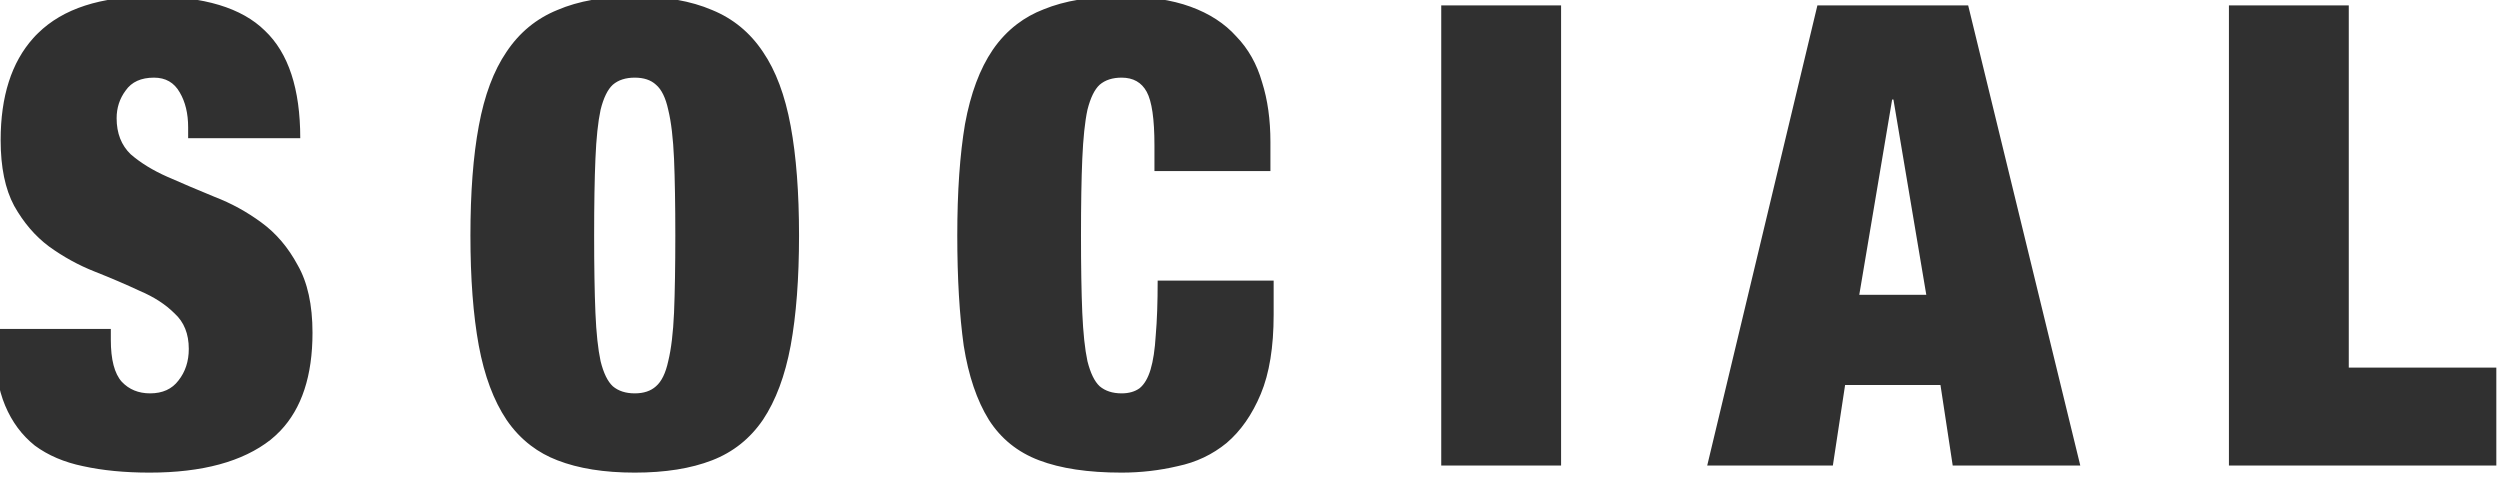 <svg width="388" height="74" viewBox="0 0 388 74" fill="none" xmlns="http://www.w3.org/2000/svg" xmlns:xlink="http://www.w3.org/1999/xlink">
	<desc>
			Created with Pixso.
	</desc>
	<defs/>
	<path id="SOCIAL" d="M46.6 21.45L29.2 21.45L29.2 19.75C29.2 17.61 28.76 15.81 27.9 14.35C27.03 12.81 25.7 12.05 23.9 12.05C21.9 12.05 20.43 12.71 19.5 14.05C18.56 15.31 18.1 16.75 18.1 18.35C18.1 20.68 18.83 22.55 20.29 23.95C21.83 25.28 23.73 26.45 26 27.45C28.26 28.45 30.7 29.48 33.3 30.55C35.9 31.55 38.33 32.88 40.59 34.55C42.86 36.21 44.73 38.41 46.2 41.15C47.73 43.81 48.5 47.31 48.5 51.65Q48.5 61.63 43.51 66.86Q42.8 67.6 42 68.25Q35.5 73.35 23.2 73.35C19.33 73.35 15.9 73.01 12.9 72.35Q8.5 71.44 5.4 69.15C3.4 67.55 1.86 65.48 0.8 62.95Q-0.8 59.15 -0.8 53.55L-0.8 51.05L17.2 51.05L17.2 52.75C17.2 55.81 17.76 57.98 18.9 59.25C20.03 60.45 21.5 61.05 23.3 61.05C25.23 61.05 26.7 60.38 27.7 59.05C28.76 57.71 29.3 56.08 29.3 54.15C29.3 51.81 28.56 49.98 27.1 48.65C25.7 47.25 23.9 46.08 21.7 45.15C19.56 44.15 17.23 43.15 14.7 42.15C12.16 41.15 9.8 39.84 7.6 38.25C5.46 36.65 3.66 34.55 2.2 31.95C0.8 29.35 0.1 25.95 0.1 21.75Q0.1 11.56 5.16 5.92Q5.51 5.52 5.9 5.15Q11.7 -0.56 23.5 -0.56C31.63 -0.56 37.5 1.21 41.1 4.75Q46.6 9.95 46.6 21.45ZM74.31 53.65C73.44 48.91 73.01 43.21 73.01 36.55C73.01 29.88 73.44 24.21 74.31 19.54Q75.61 12.45 78.61 8.05C80.61 5.05 83.24 2.88 86.51 1.55C89.77 0.15 93.77 -0.56 98.51 -0.56C103.24 -0.56 107.24 0.15 110.51 1.55C113.77 2.88 116.41 5.05 118.41 8.05C120.41 10.98 121.84 14.81 122.71 19.54Q124.01 26.55 124.01 36.55Q124.01 46.55 122.71 53.65C121.84 58.31 120.41 62.15 118.41 65.15C116.41 68.08 113.77 70.18 110.51 71.44C107.24 72.71 103.24 73.35 98.51 73.35C93.77 73.35 89.77 72.71 86.51 71.44Q84.24 70.57 82.38 69.15Q80.22 67.51 78.61 65.15Q75.61 60.65 74.31 53.65ZM179.17 26.55L179.17 22.55C179.17 18.48 178.77 15.71 177.97 14.25C177.17 12.78 175.87 12.05 174.07 12.05C172.67 12.05 171.54 12.41 170.67 13.15C169.87 13.88 169.24 15.18 168.77 17.04C168.37 18.91 168.11 21.45 167.97 24.65Q167.77 29.35 167.77 36.55Q167.77 43.75 167.97 48.55C168.11 51.68 168.37 54.18 168.77 56.05C169.24 57.91 169.87 59.21 170.67 59.95C171.54 60.68 172.67 61.05 174.07 61.05C175.21 61.05 176.14 60.78 176.87 60.25Q177.97 59.35 178.57 57.35C178.97 56.01 179.24 54.25 179.37 52.05C179.57 49.78 179.67 46.95 179.67 43.55L197.67 43.55L197.67 48.85C197.67 53.85 197.01 57.95 195.67 61.15Q193.67 65.94 190.37 68.75C188.17 70.55 185.64 71.75 182.77 72.35C179.97 73.01 177.07 73.35 174.07 73.35C168.87 73.35 164.61 72.71 161.27 71.44C157.94 70.18 155.34 68.08 153.47 65.15C151.61 62.15 150.31 58.31 149.57 53.65C148.91 48.91 148.57 43.21 148.57 36.55C148.57 29.75 148.97 23.98 149.77 19.25Q151.07 12.15 154.07 7.74Q155.69 5.38 157.85 3.74Q159.71 2.32 161.97 1.45C165.24 0.11 169.27 -0.56 174.07 -0.56Q180.37 -0.56 184.77 1.04C187.71 2.11 190.07 3.64 191.87 5.65C193.74 7.58 195.07 9.95 195.87 12.75C196.74 15.48 197.17 18.58 197.17 22.05L197.17 26.55L179.17 26.55ZM223.68 72.25L223.68 0.84L242.28 0.84L242.28 72.25L223.68 72.25ZM322.86 72.25L305.46 0.84L282.06 0.84L264.96 72.25L284.46 72.25L286.36 59.75L301.16 59.75L303.06 72.25L322.86 72.25ZM345.93 72.25L345.93 0.84L364.53 0.84L364.53 57.05L387.43 57.05L387.43 72.25L345.93 72.25ZM92.41 24.65Q92.21 29.35 92.21 36.55Q92.21 43.75 92.41 48.55C92.54 51.68 92.81 54.18 93.21 56.05C93.67 57.91 94.31 59.21 95.11 59.95C95.97 60.68 97.11 61.05 98.51 61.05C99.91 61.05 101.01 60.68 101.81 59.95C102.67 59.21 103.31 57.91 103.71 56.05C104.17 54.18 104.47 51.68 104.61 48.55C104.74 45.35 104.81 41.35 104.81 36.55C104.81 31.75 104.74 27.78 104.61 24.65C104.47 21.45 104.17 18.91 103.71 17.04C103.31 15.18 102.67 13.88 101.81 13.15C101.01 12.41 99.91 12.05 98.51 12.05C97.11 12.05 95.97 12.41 95.11 13.15C94.31 13.88 93.67 15.18 93.21 17.04C92.81 18.91 92.54 21.45 92.41 24.65ZM288.56 45.75L293.66 15.45L293.86 15.45L298.96 45.75L288.56 45.75Z" fill="#303030" fill-opacity="1" fill-rule="evenodd"/>
</svg>
